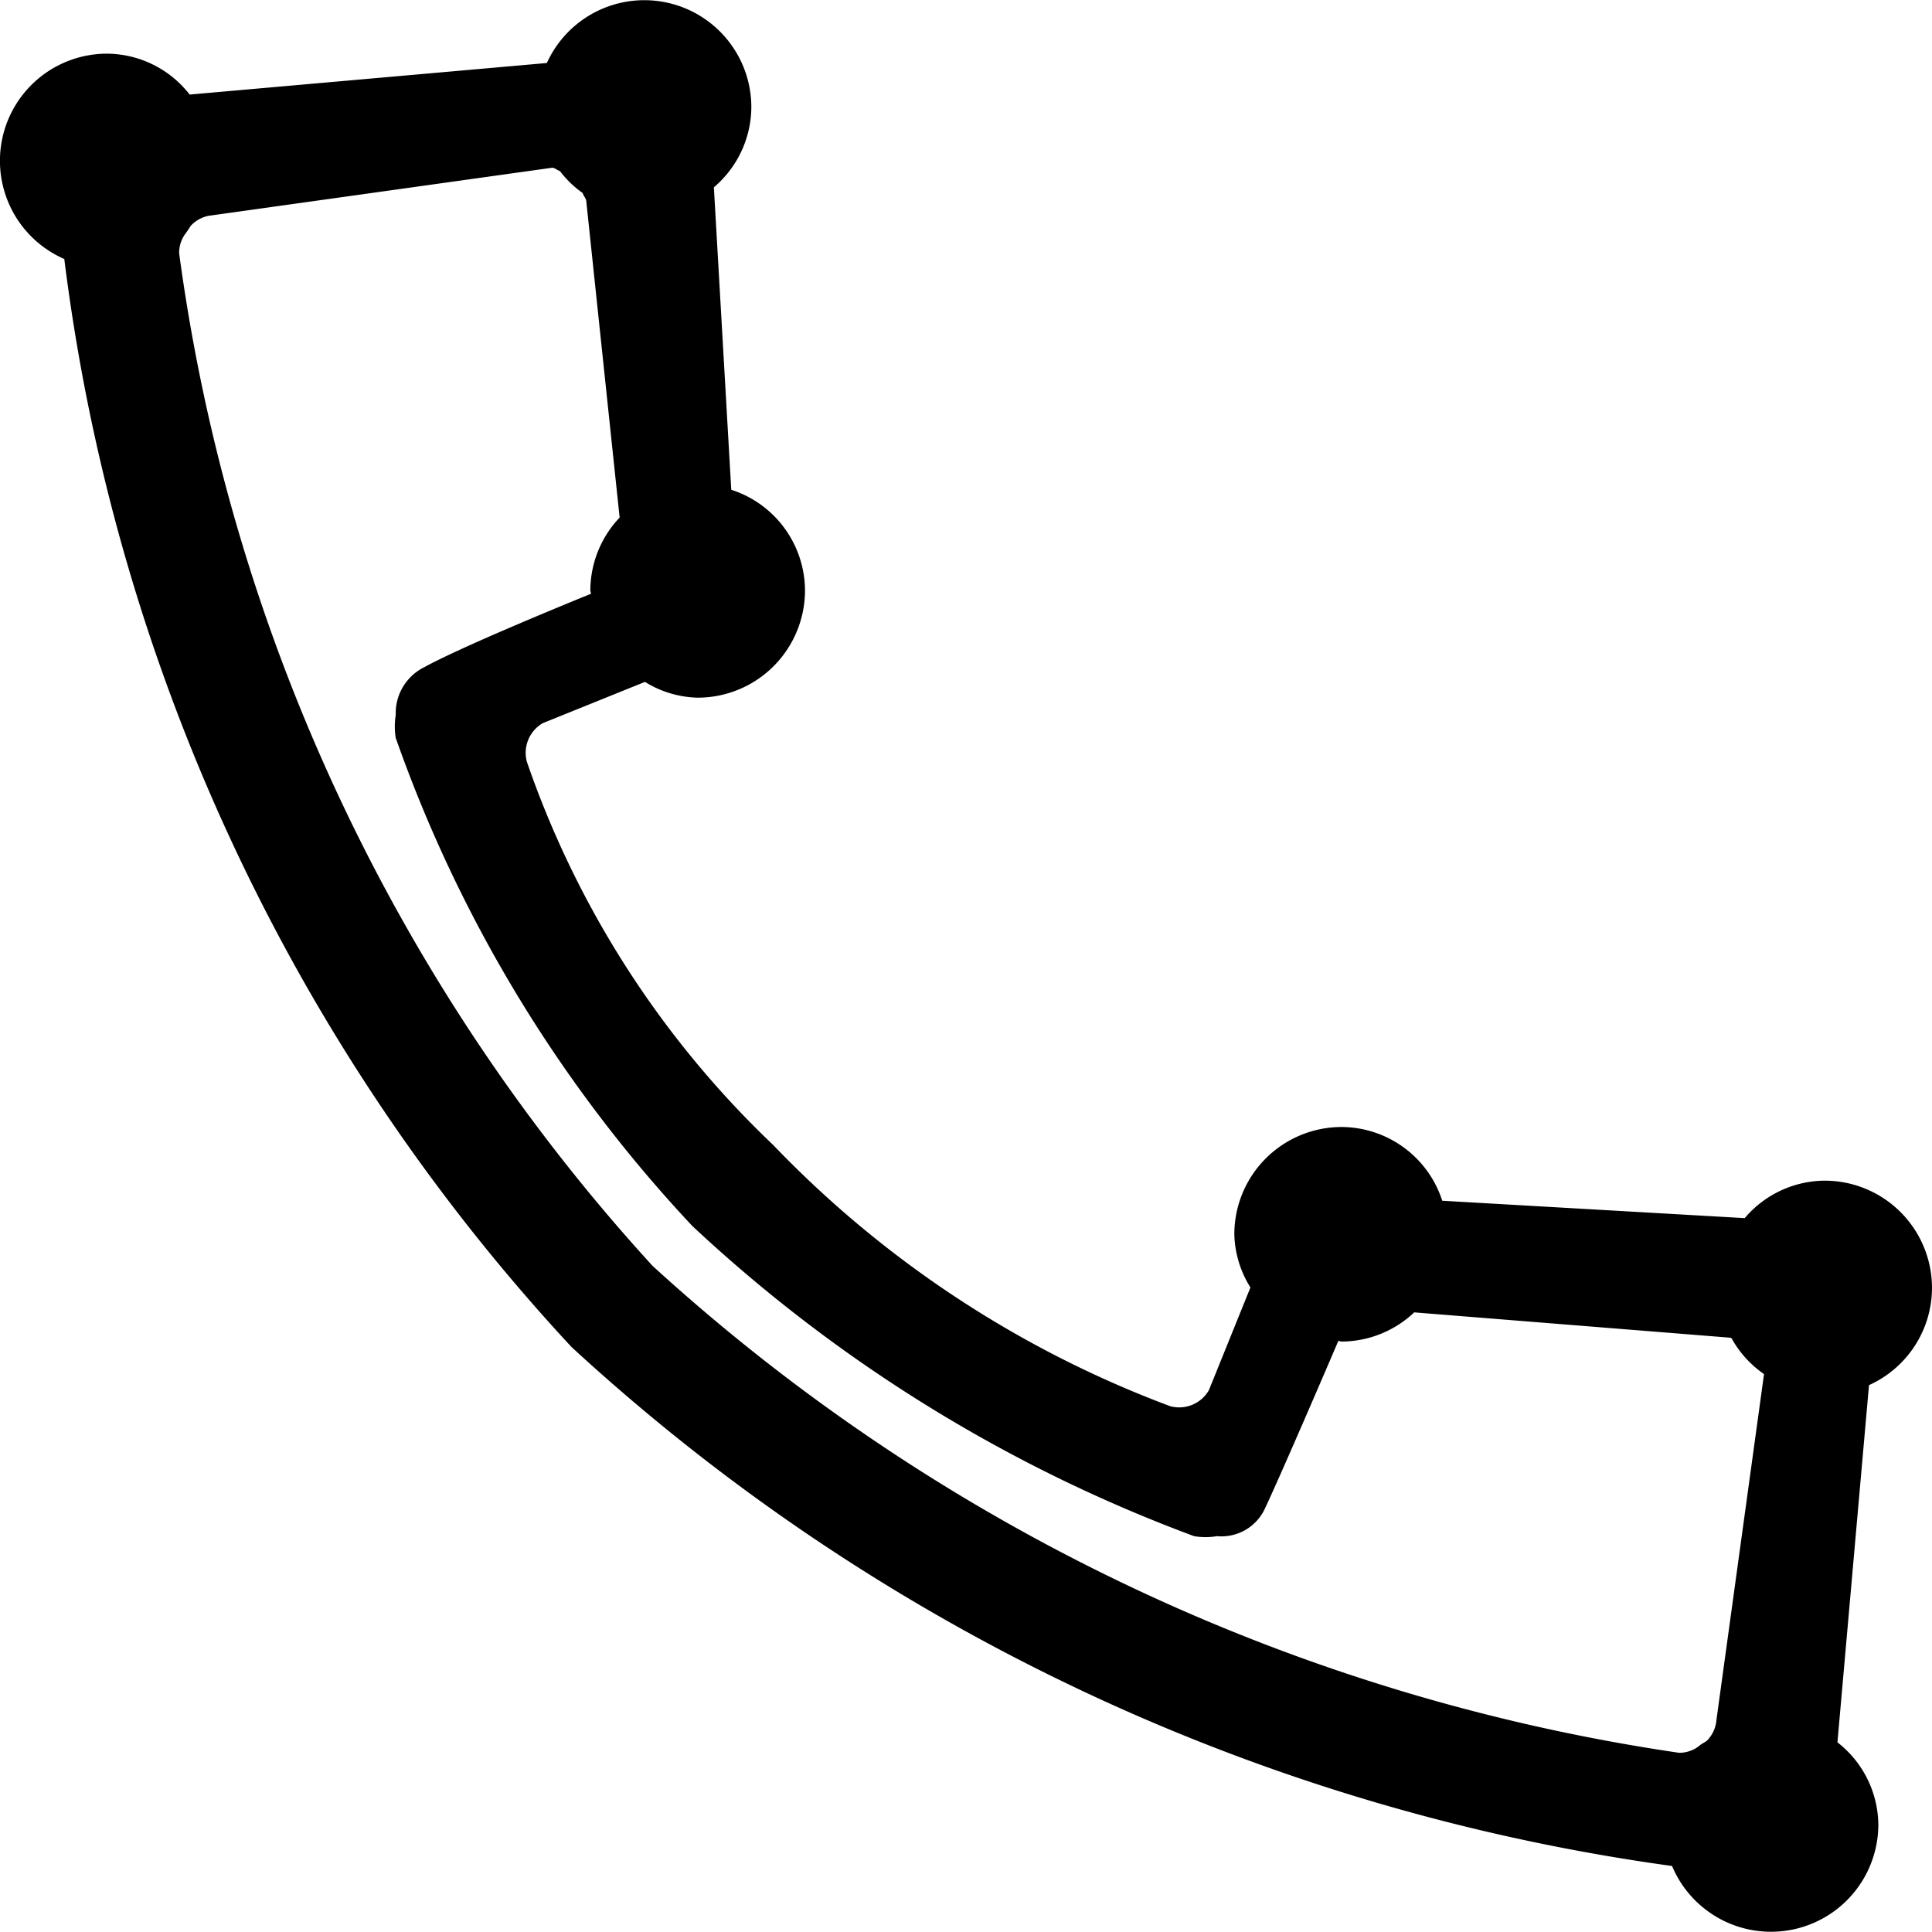 <svg id="dialer" xmlns="http://www.w3.org/2000/svg" viewBox="0 0 18 18">
  <title>dialer_18px</title>
  <path id="_Composition_сontour_" data-name="&lt;Composition сontour&gt;" d="M18,12a1,1,0,0,0-1-1,.986.986,0,0,0-.745.349l-2.818-.162A.99.99,0,0,0,12.5,10.5a1,1,0,0,0-1,1,.972.972,0,0,0,.15.495l-.387.957a.319.319,0,0,1-.361.149,9.946,9.946,0,0,1-3.698-2.433,8.947,8.947,0,0,1-2.295-3.57.319.319,0,0,1,.149-.361l.951-.384A.972.972,0,0,0,6.5,6.5a1,1,0,0,0,1-1,.99.99,0,0,0-.687-.937l-.162-2.818A.986.986,0,0,0,7,1,.997.997,0,0,0,5.095.587L1.767.881A.983.983,0,0,0,1,.5.998.998,0,0,0,.599,2.413,18.201,18.201,0,0,0,5.324,12.549a18.939,18.939,0,0,0,10.254,4.836A1.0 1,0,0,0,17.5,17a.983.983,0,0,0-.381-.767L17.413,12.905A.996.996,0,0,0,18,12ZM1.669,2.359a.303.303,0,0,1,.05-.17,1.004,1.004,0,0,0,.057-.084.308.308,0,0,1,.176-.096l.003-0,3.188-.446c.028,0,.046.023.073.03a.973.973,0,0,0,.212.205c.009.03.035.051.035.084L5.773,4.822A.991.991,0,0,0,5.5,5.5c0,.011.006.021.006.032-.344.14-1.23.506-1.553.684a.478.478,0,0,0-.266.446.661.661,0,0,0,0,.213A12.899,12.899,0,0,0,6.45,11.422a13.929,13.929,0,0,0,4.675,2.89.628.628,0,0,0,.213,0,.446.446,0,0,0,.446-.255c.146-.31.54-1.225.685-1.564.011 0.0.02.006.031.006a.991.991,0,0,0,.676-.272l2.943.236c.005,0,.008.005.014.006a.981.981,0,0,0,.302.333l-.443,3.22a.312.312,0,0,1-.089.196c-.024.018-.052.029-.073.049a.303.303,0,0,1-.167.063h-.022a18.062,18.062,0,0,1-9.562-4.537A17.436,17.436,0,0,1,1.669,2.359Z"/>
</svg>
